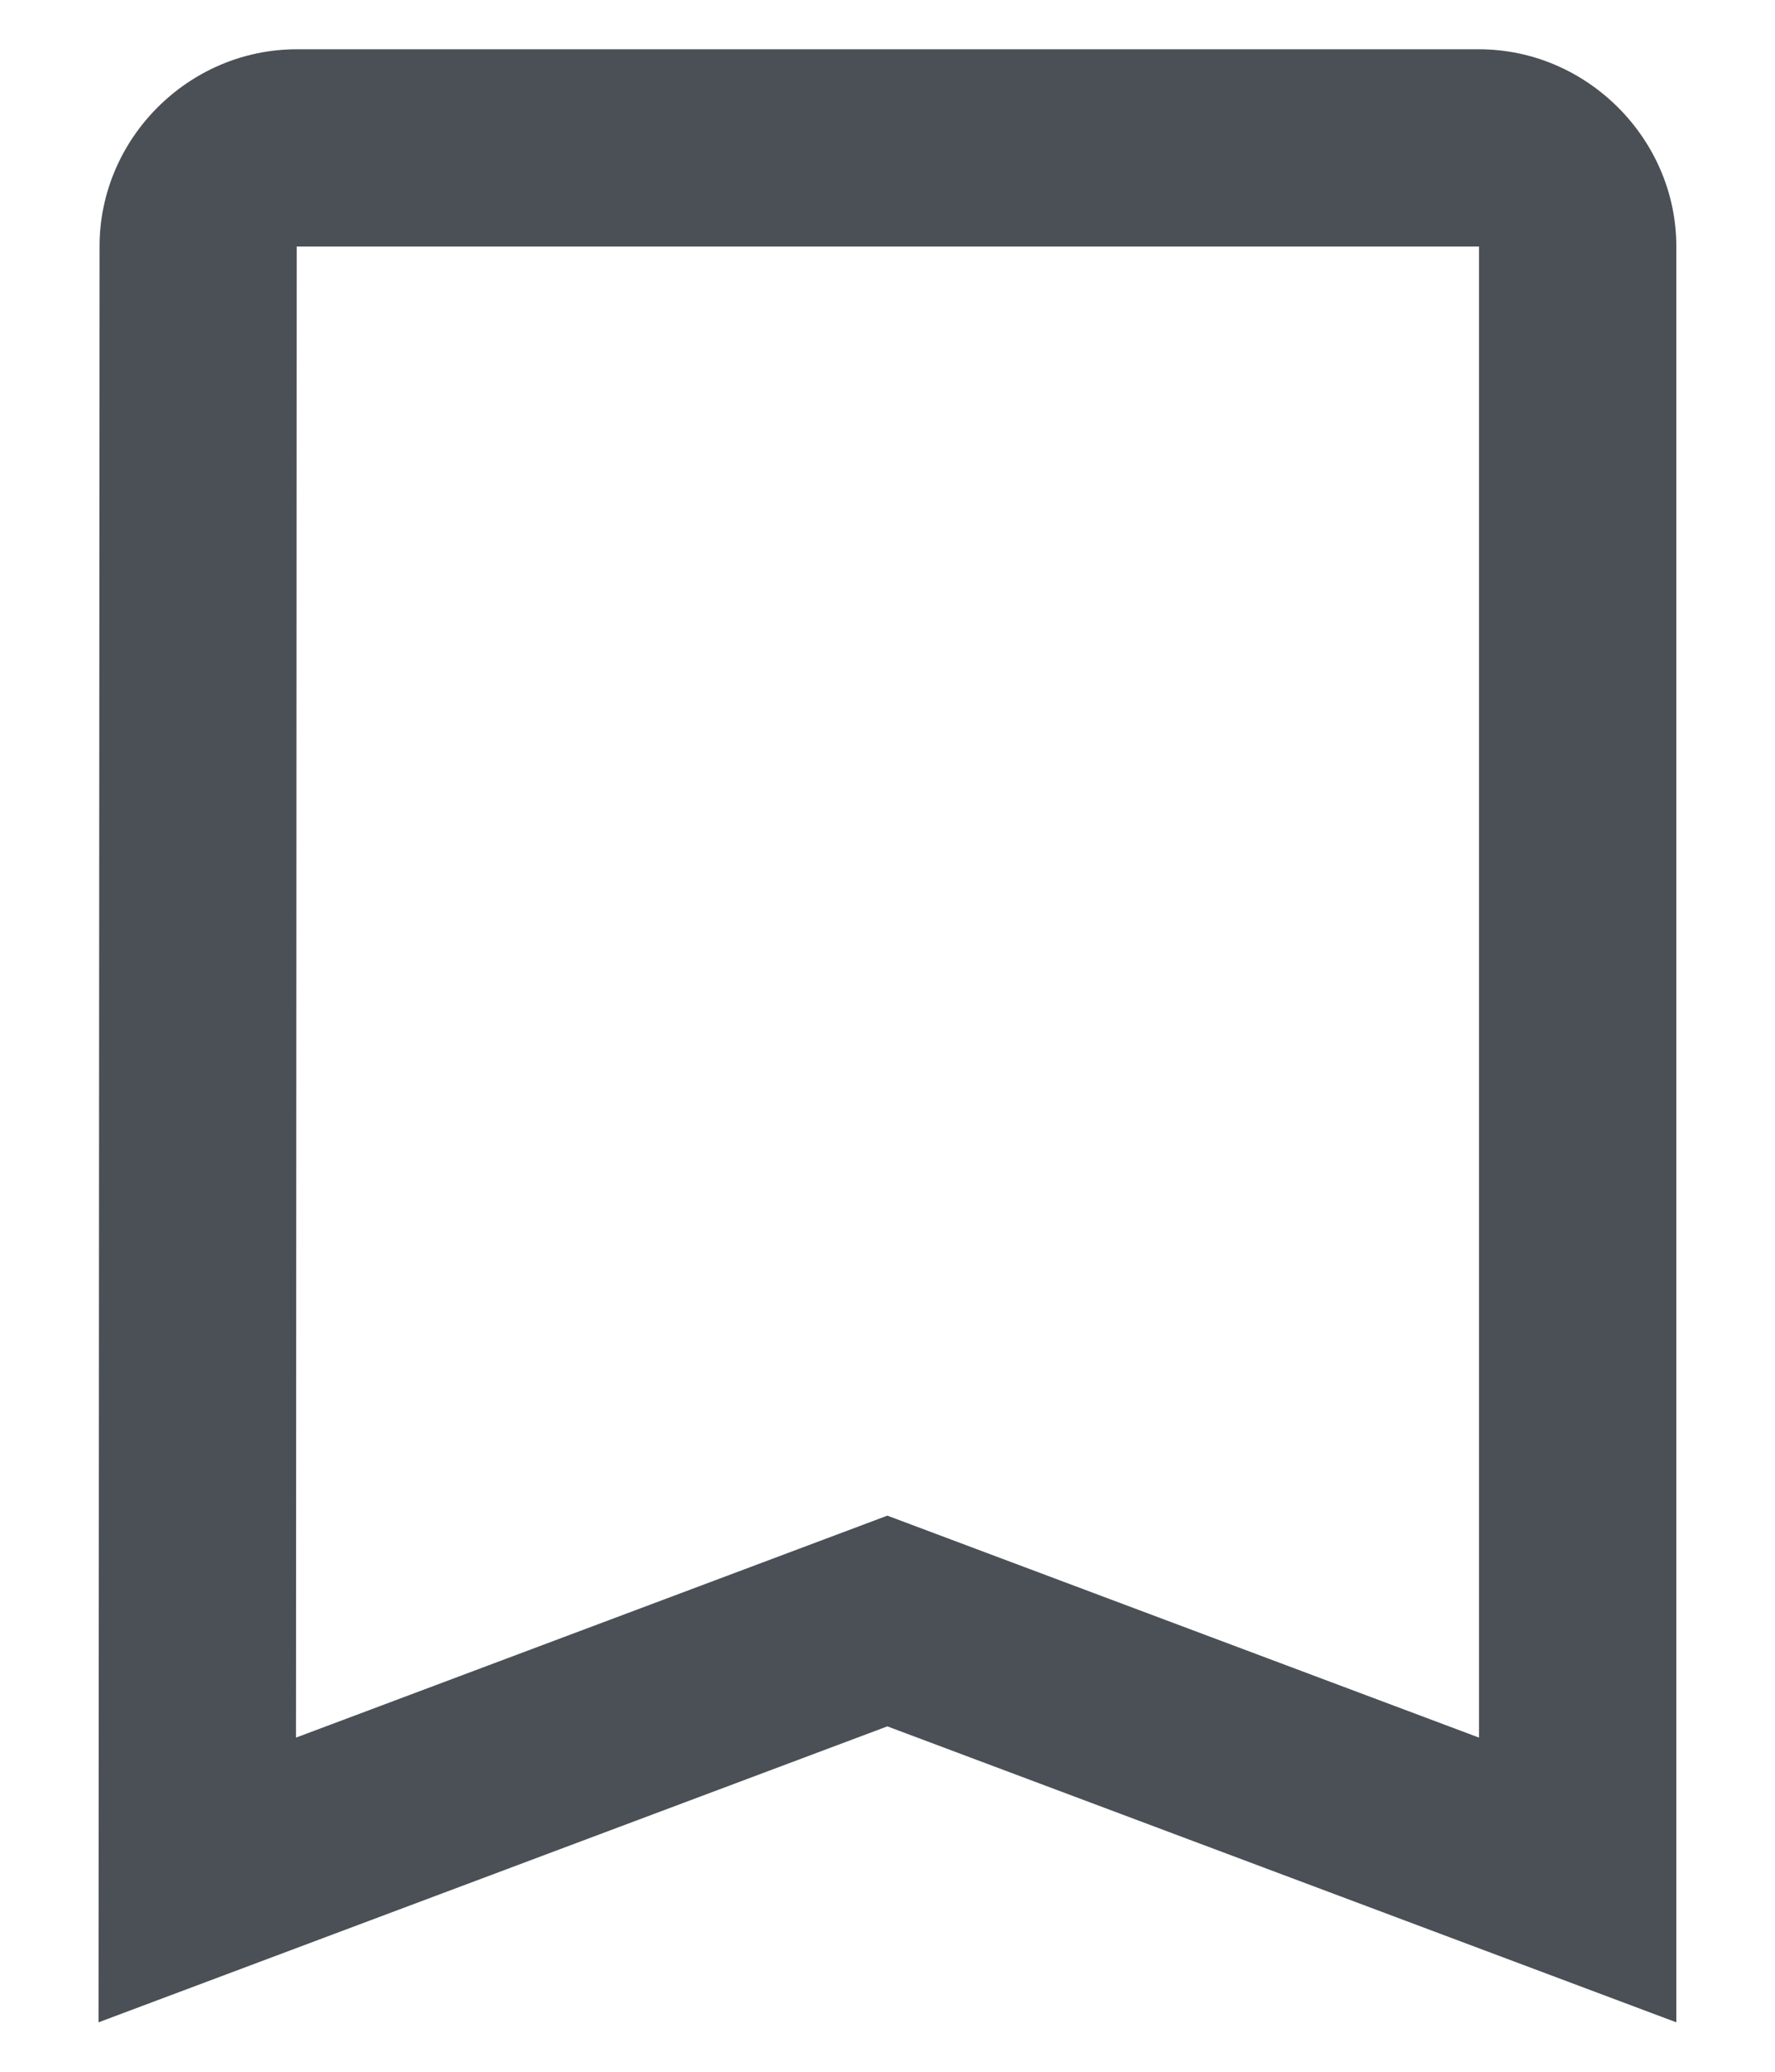 <svg width="12" height="14" viewBox="0 0 12 14" fill="none" xmlns="http://www.w3.org/2000/svg">
<path d="M2.006 0.333C1.276 0.333 0.673 0.935 0.673 1.665L0.666 13.666L5.999 11.666L11.333 13.666V12.704V1.666C11.333 0.938 10.728 0.333 9.999 0.333H2.006ZM2.006 1.666H9.999V11.742L5.999 10.242L2.001 11.742L2.006 1.666Z" fill="#4A5056"/>
</svg>
